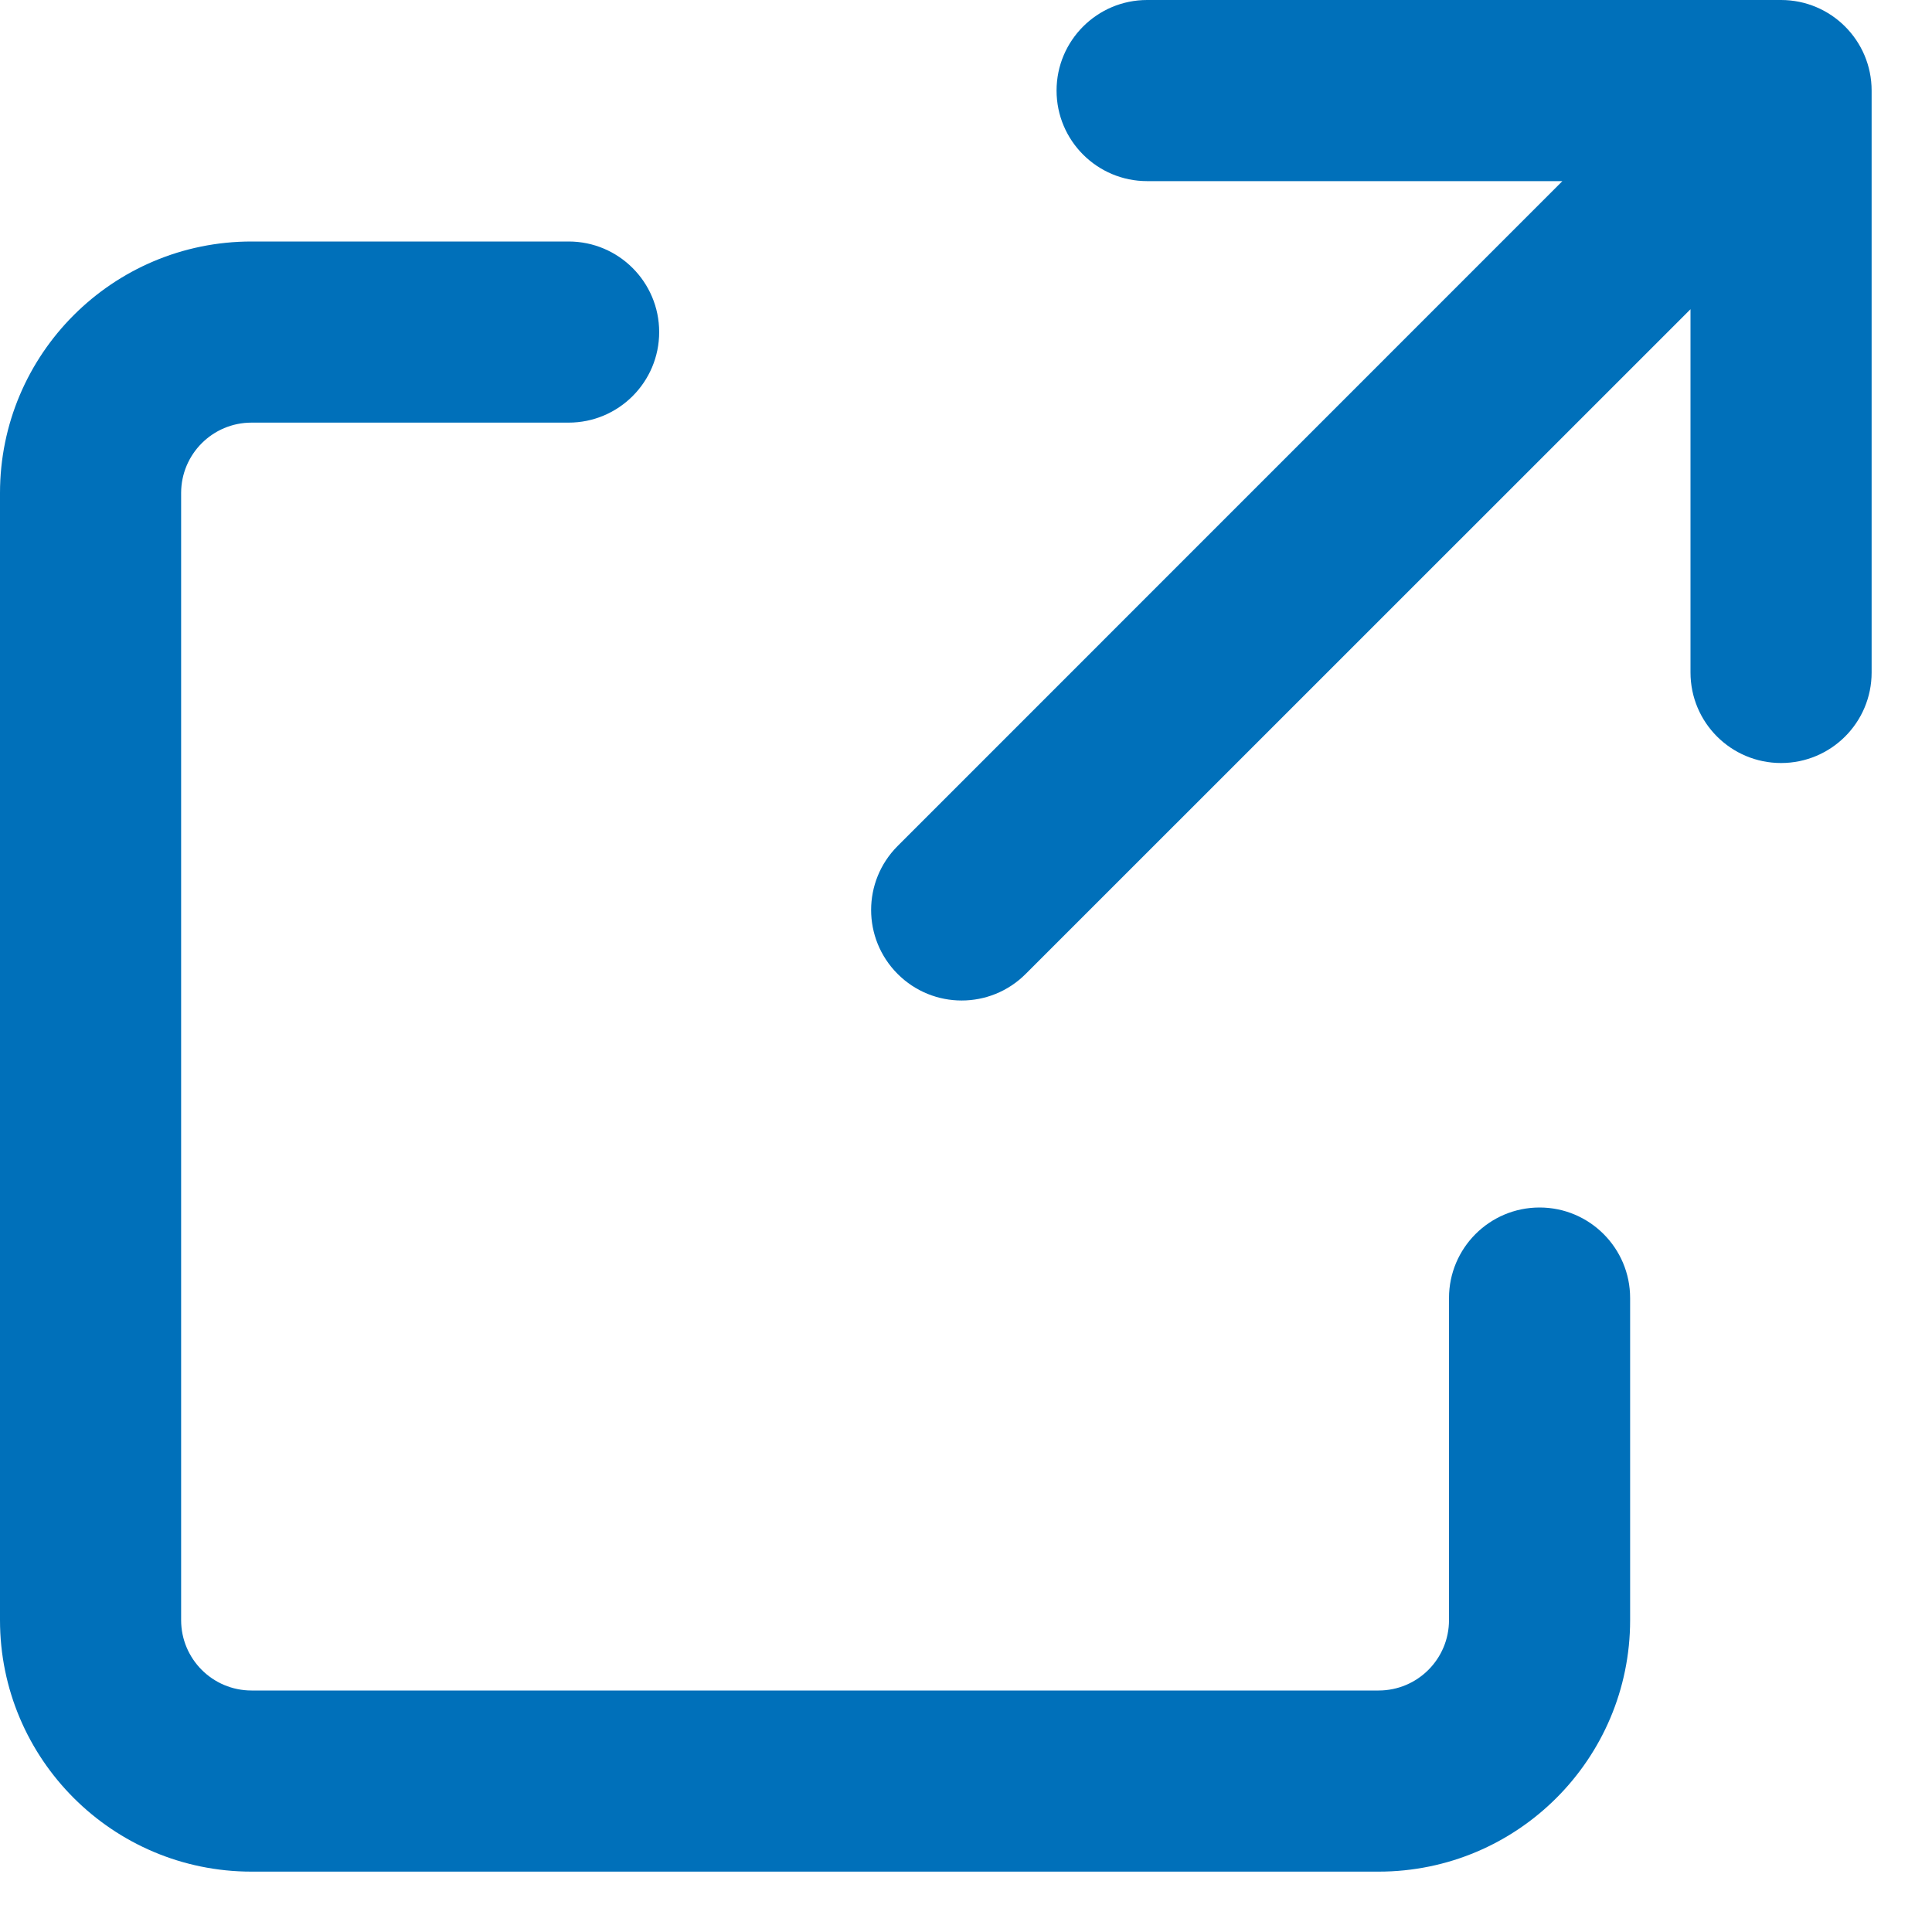 <?xml version="1.0" encoding="UTF-8"?>
<svg width="16px" height="16px" viewBox="0 0 16 16" version="1.1" xmlns="http://www.w3.org/2000/svg" xmlns:xlink="http://www.w3.org/1999/xlink">
    <!-- Generator: Sketch 55.2 (78181) - https://sketchapp.com -->
    <title>Icons/external-alt</title>
    <desc>Created with Sketch.</desc>
    <g id="Letter-of-Auth" stroke="none" stroke-width="1" fill="none" fill-rule="evenodd">
        <g id="mobile" transform="translate(-234, -469)" fill="#0070BA">
            <g id="Icons/external-alt" transform="translate(233, 468)">
                <path d="M13.939,2.5 L10.5,2.5 C10.086,2.5 9.75,2.164 9.75,1.75 C9.75,1.336 10.086,1 10.5,1 L15.75,1 C16.164,1 16.5,1.336 16.5,1.75 L16.5,6.569 C16.5,6.984 16.164,7.319 15.75,7.319 C15.336,7.319 15,6.984 15,6.569 L15,3.561 L9.494,9.066 C9.201,9.359 8.727,9.359 8.434,9.066 C8.141,8.773 8.141,8.299 8.434,8.006 L13.939,2.5 Z M13,11.75 C13,11.336 13.336,11 13.75,11 C14.164,11 14.5,11.336 14.5,11.75 L14.5,14.417 C14.5,15.567 13.567,16.5 12.417,16.5 L3.083,16.5 C1.933,16.5 1,15.567 1,14.417 L1,5.083 C1,3.933 1.933,3 3.083,3 L5.709,3 C6.123,3 6.459,3.336 6.459,3.75 C6.459,4.164 6.123,4.5 5.709,4.5 L3.083,4.5 C2.761,4.5 2.5,4.761 2.5,5.083 L2.5,14.417 C2.5,14.739 2.761,15 3.083,15 L12.417,15 C12.739,15 13,14.739 13,14.417 L13,11.75 Z" id="Combined-Shape"></path>
            </g>
        </g>
    </g>
</svg>